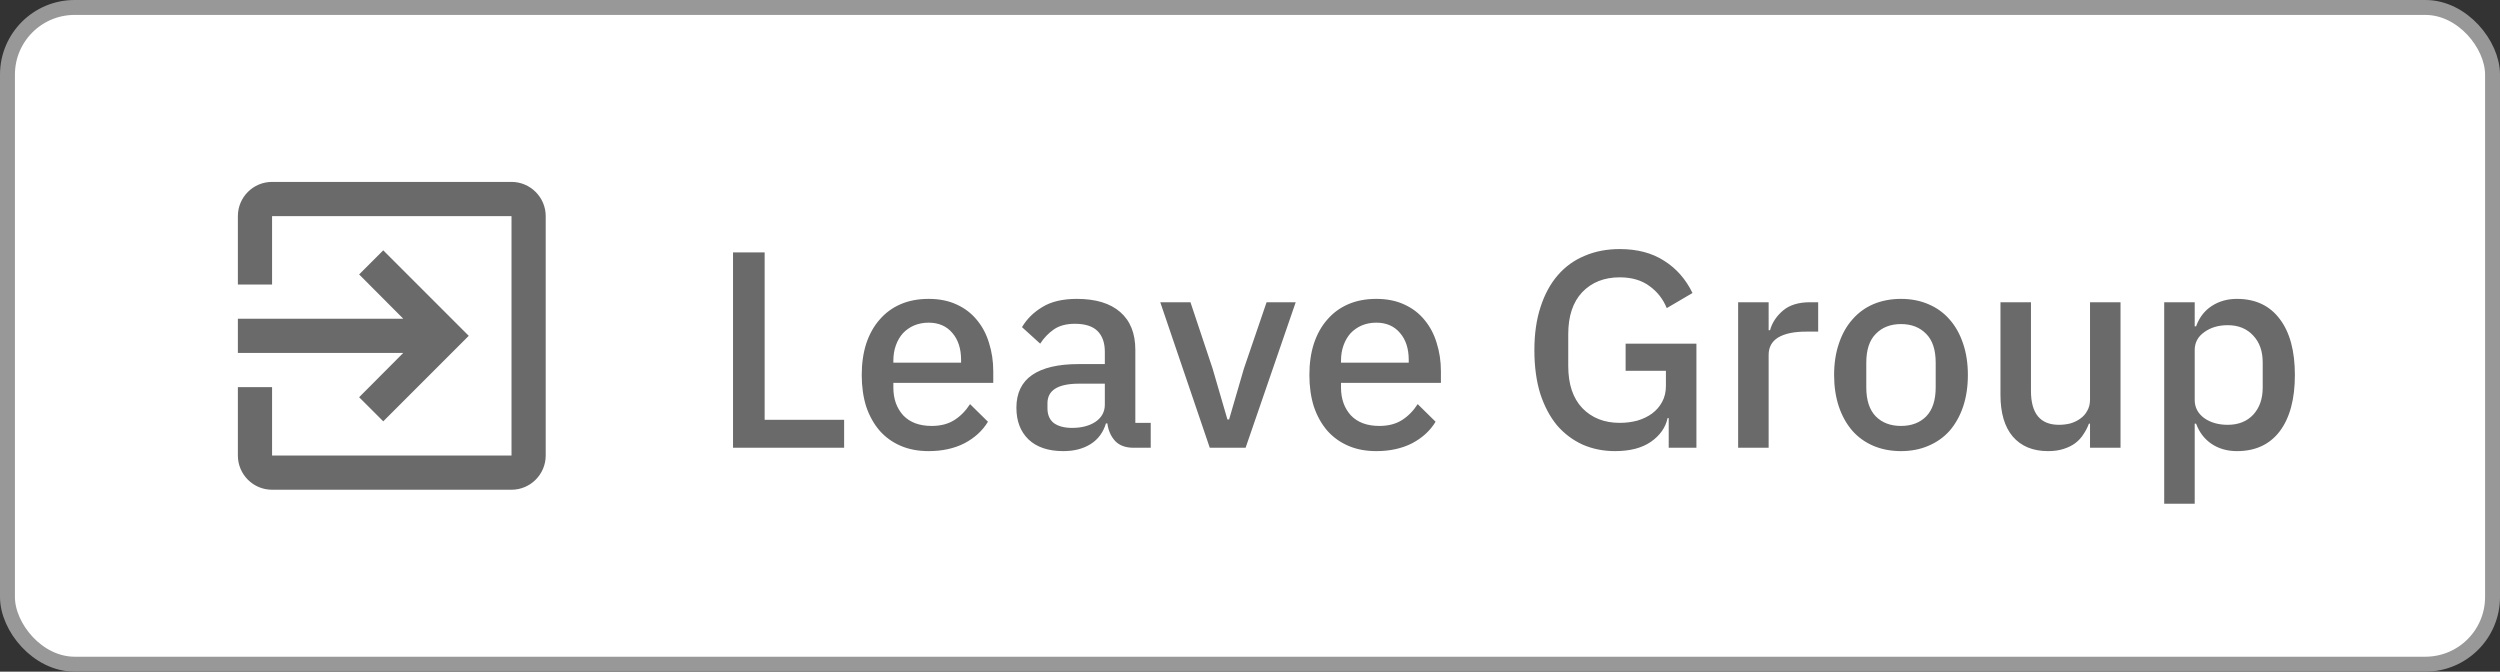 <svg width="134" height="36" viewBox="0 0 134 36" fill="none" xmlns="http://www.w3.org/2000/svg">
<rect x="0" y="0" width="134" height="36" fill="#333333" stroke="none"/>
<rect x="0.4" y="0.4" width="133.2" height="35.2" rx="3.6" fill="white" stroke="#989899" stroke-width="0.8"/>
<path d="M39.29 24V13.53H40.985V22.5H45.245V24H39.29ZM49.774 24.18C49.214 24.18 48.714 24.085 48.274 23.895C47.834 23.705 47.459 23.435 47.149 23.085C46.839 22.725 46.599 22.295 46.429 21.795C46.269 21.285 46.189 20.72 46.189 20.1C46.189 19.48 46.269 18.92 46.429 18.42C46.599 17.91 46.839 17.48 47.149 17.13C47.459 16.77 47.834 16.495 48.274 16.305C48.714 16.115 49.214 16.02 49.774 16.02C50.344 16.02 50.844 16.12 51.274 16.32C51.714 16.52 52.079 16.8 52.369 17.16C52.659 17.51 52.874 17.92 53.014 18.39C53.164 18.86 53.239 19.365 53.239 19.905V20.52H47.884V20.775C47.884 21.375 48.059 21.87 48.409 22.26C48.769 22.64 49.279 22.83 49.939 22.83C50.419 22.83 50.824 22.725 51.154 22.515C51.484 22.305 51.764 22.02 51.994 21.66L52.954 22.605C52.664 23.085 52.244 23.47 51.694 23.76C51.144 24.04 50.504 24.18 49.774 24.18ZM49.774 17.295C49.494 17.295 49.234 17.345 48.994 17.445C48.764 17.545 48.564 17.685 48.394 17.865C48.234 18.045 48.109 18.26 48.019 18.51C47.929 18.76 47.884 19.035 47.884 19.335V19.44H51.514V19.29C51.514 18.69 51.359 18.21 51.049 17.85C50.739 17.48 50.314 17.295 49.774 17.295ZM60.764 24C60.334 24 60.004 23.88 59.774 23.64C59.544 23.39 59.404 23.075 59.354 22.695H59.279C59.129 23.185 58.854 23.555 58.454 23.805C58.054 24.055 57.569 24.18 56.999 24.18C56.189 24.18 55.564 23.97 55.124 23.55C54.694 23.13 54.479 22.565 54.479 21.855C54.479 21.075 54.759 20.49 55.319 20.1C55.889 19.71 56.719 19.515 57.809 19.515H59.219V18.855C59.219 18.375 59.089 18.005 58.829 17.745C58.569 17.485 58.164 17.355 57.614 17.355C57.154 17.355 56.779 17.455 56.489 17.655C56.199 17.855 55.954 18.11 55.754 18.42L54.779 17.535C55.039 17.095 55.404 16.735 55.874 16.455C56.344 16.165 56.959 16.02 57.719 16.02C58.729 16.02 59.504 16.255 60.044 16.725C60.584 17.195 60.854 17.87 60.854 18.75V22.665H61.679V24H60.764ZM57.464 22.935C57.974 22.935 58.394 22.825 58.724 22.605C59.054 22.375 59.219 22.07 59.219 21.69V20.565H57.839C56.709 20.565 56.144 20.915 56.144 21.615V21.885C56.144 22.235 56.259 22.5 56.489 22.68C56.729 22.85 57.054 22.935 57.464 22.935ZM64.844 24L62.19 16.2H63.809L64.995 19.755L65.79 22.485H65.879L66.674 19.755L67.889 16.2H69.45L66.764 24H64.844ZM73.768 24.18C73.208 24.18 72.708 24.085 72.268 23.895C71.828 23.705 71.453 23.435 71.143 23.085C70.833 22.725 70.593 22.295 70.423 21.795C70.263 21.285 70.183 20.72 70.183 20.1C70.183 19.48 70.263 18.92 70.423 18.42C70.593 17.91 70.833 17.48 71.143 17.13C71.453 16.77 71.828 16.495 72.268 16.305C72.708 16.115 73.208 16.02 73.768 16.02C74.338 16.02 74.838 16.12 75.268 16.32C75.708 16.52 76.073 16.8 76.363 17.16C76.653 17.51 76.868 17.92 77.008 18.39C77.158 18.86 77.233 19.365 77.233 19.905V20.52H71.878V20.775C71.878 21.375 72.053 21.87 72.403 22.26C72.763 22.64 73.273 22.83 73.933 22.83C74.413 22.83 74.818 22.725 75.148 22.515C75.478 22.305 75.758 22.02 75.988 21.66L76.948 22.605C76.658 23.085 76.238 23.47 75.688 23.76C75.138 24.04 74.498 24.18 73.768 24.18ZM73.768 17.295C73.488 17.295 73.228 17.345 72.988 17.445C72.758 17.545 72.558 17.685 72.388 17.865C72.228 18.045 72.103 18.26 72.013 18.51C71.923 18.76 71.878 19.035 71.878 19.335V19.44H75.508V19.29C75.508 18.69 75.353 18.21 75.043 17.85C74.733 17.48 74.308 17.295 73.768 17.295ZM89.443 22.41H89.383C89.273 22.92 88.973 23.345 88.483 23.685C88.003 24.015 87.363 24.18 86.563 24.18C85.943 24.18 85.368 24.065 84.838 23.835C84.308 23.595 83.848 23.25 83.458 22.8C83.078 22.34 82.778 21.775 82.558 21.105C82.348 20.425 82.243 19.645 82.243 18.765C82.243 17.895 82.353 17.125 82.573 16.455C82.793 15.775 83.103 15.205 83.503 14.745C83.903 14.285 84.383 13.94 84.943 13.71C85.503 13.47 86.128 13.35 86.818 13.35C87.758 13.35 88.553 13.56 89.203 13.98C89.853 14.39 90.358 14.965 90.718 15.705L89.338 16.515C89.138 16.025 88.828 15.63 88.408 15.33C87.988 15.02 87.458 14.865 86.818 14.865C85.988 14.865 85.318 15.13 84.808 15.66C84.308 16.19 84.058 16.94 84.058 17.91V19.62C84.058 20.59 84.308 21.34 84.808 21.87C85.318 22.4 85.988 22.665 86.818 22.665C87.148 22.665 87.463 22.625 87.763 22.545C88.063 22.455 88.323 22.33 88.543 22.17C88.773 22 88.953 21.795 89.083 21.555C89.223 21.305 89.293 21.015 89.293 20.685V19.875H87.133V18.42H90.928V24H89.443V22.41ZM93.164 24V16.2H94.799V17.7H94.874C94.984 17.3 95.214 16.95 95.564 16.65C95.914 16.35 96.399 16.2 97.019 16.2H97.454V17.775H96.809C96.159 17.775 95.659 17.88 95.309 18.09C94.969 18.3 94.799 18.61 94.799 19.02V24H93.164ZM101.893 24.18C101.353 24.18 100.858 24.085 100.408 23.895C99.968 23.705 99.593 23.435 99.283 23.085C98.973 22.725 98.733 22.295 98.563 21.795C98.393 21.285 98.308 20.72 98.308 20.1C98.308 19.48 98.393 18.92 98.563 18.42C98.733 17.91 98.973 17.48 99.283 17.13C99.593 16.77 99.968 16.495 100.408 16.305C100.858 16.115 101.353 16.02 101.893 16.02C102.433 16.02 102.923 16.115 103.363 16.305C103.813 16.495 104.193 16.77 104.503 17.13C104.813 17.48 105.053 17.91 105.223 18.42C105.393 18.92 105.478 19.48 105.478 20.1C105.478 20.72 105.393 21.285 105.223 21.795C105.053 22.295 104.813 22.725 104.503 23.085C104.193 23.435 103.813 23.705 103.363 23.895C102.923 24.085 102.433 24.18 101.893 24.18ZM101.893 22.83C102.453 22.83 102.903 22.66 103.243 22.32C103.583 21.97 103.753 21.45 103.753 20.76V19.44C103.753 18.75 103.583 18.235 103.243 17.895C102.903 17.545 102.453 17.37 101.893 17.37C101.333 17.37 100.883 17.545 100.543 17.895C100.203 18.235 100.033 18.75 100.033 19.44V20.76C100.033 21.45 100.203 21.97 100.543 22.32C100.883 22.66 101.333 22.83 101.893 22.83ZM112.025 22.71H111.965C111.895 22.9 111.8 23.085 111.68 23.265C111.57 23.445 111.425 23.605 111.245 23.745C111.075 23.875 110.865 23.98 110.615 24.06C110.375 24.14 110.095 24.18 109.775 24.18C108.965 24.18 108.335 23.92 107.885 23.4C107.445 22.88 107.225 22.135 107.225 21.165V16.2H108.86V20.955C108.86 22.165 109.36 22.77 110.36 22.77C110.57 22.77 110.775 22.745 110.975 22.695C111.175 22.635 111.35 22.55 111.5 22.44C111.66 22.33 111.785 22.19 111.875 22.02C111.975 21.85 112.025 21.65 112.025 21.42V16.2H113.66V24H112.025V22.71ZM116.001 16.2H117.636V17.49H117.711C117.881 17.02 118.156 16.66 118.536 16.41C118.926 16.15 119.381 16.02 119.901 16.02C120.891 16.02 121.656 16.38 122.196 17.1C122.736 17.81 123.006 18.81 123.006 20.1C123.006 21.39 122.736 22.395 122.196 23.115C121.656 23.825 120.891 24.18 119.901 24.18C119.381 24.18 118.926 24.05 118.536 23.79C118.156 23.53 117.881 23.17 117.711 22.71H117.636V27H116.001V16.2ZM119.406 22.77C119.976 22.77 120.431 22.59 120.771 22.23C121.111 21.86 121.281 21.375 121.281 20.775V19.425C121.281 18.825 121.111 18.345 120.771 17.985C120.431 17.615 119.976 17.43 119.406 17.43C118.906 17.43 118.486 17.555 118.146 17.805C117.806 18.045 117.636 18.365 117.636 18.765V21.435C117.636 21.835 117.806 22.16 118.146 22.41C118.486 22.65 118.906 22.77 119.406 22.77Z" fill="#6A6A6B"/>
<g clip-path="url(#clip0_1_1219)">
<path d="M19.249 21.291L20.542 22.583L25.125 18L20.542 13.417L19.249 14.709L21.614 17.083H12.75V18.917H21.614L19.249 21.291ZM27.417 9.75H14.583C13.566 9.75 12.75 10.575 12.75 11.583V15.25H14.583V11.583H27.417V24.417H14.583V20.75H12.75V24.417C12.75 25.425 13.566 26.25 14.583 26.25H27.417C28.425 26.25 29.25 25.425 29.25 24.417V11.583C29.25 10.575 28.425 9.75 27.417 9.75Z" fill="#6A6A6B"/>
</g>
<defs>
<clipPath id="clip0_1_1219">
<rect width="22" height="22" fill="white" transform="translate(10 7)"/>
</clipPath>
</defs>
</svg>
